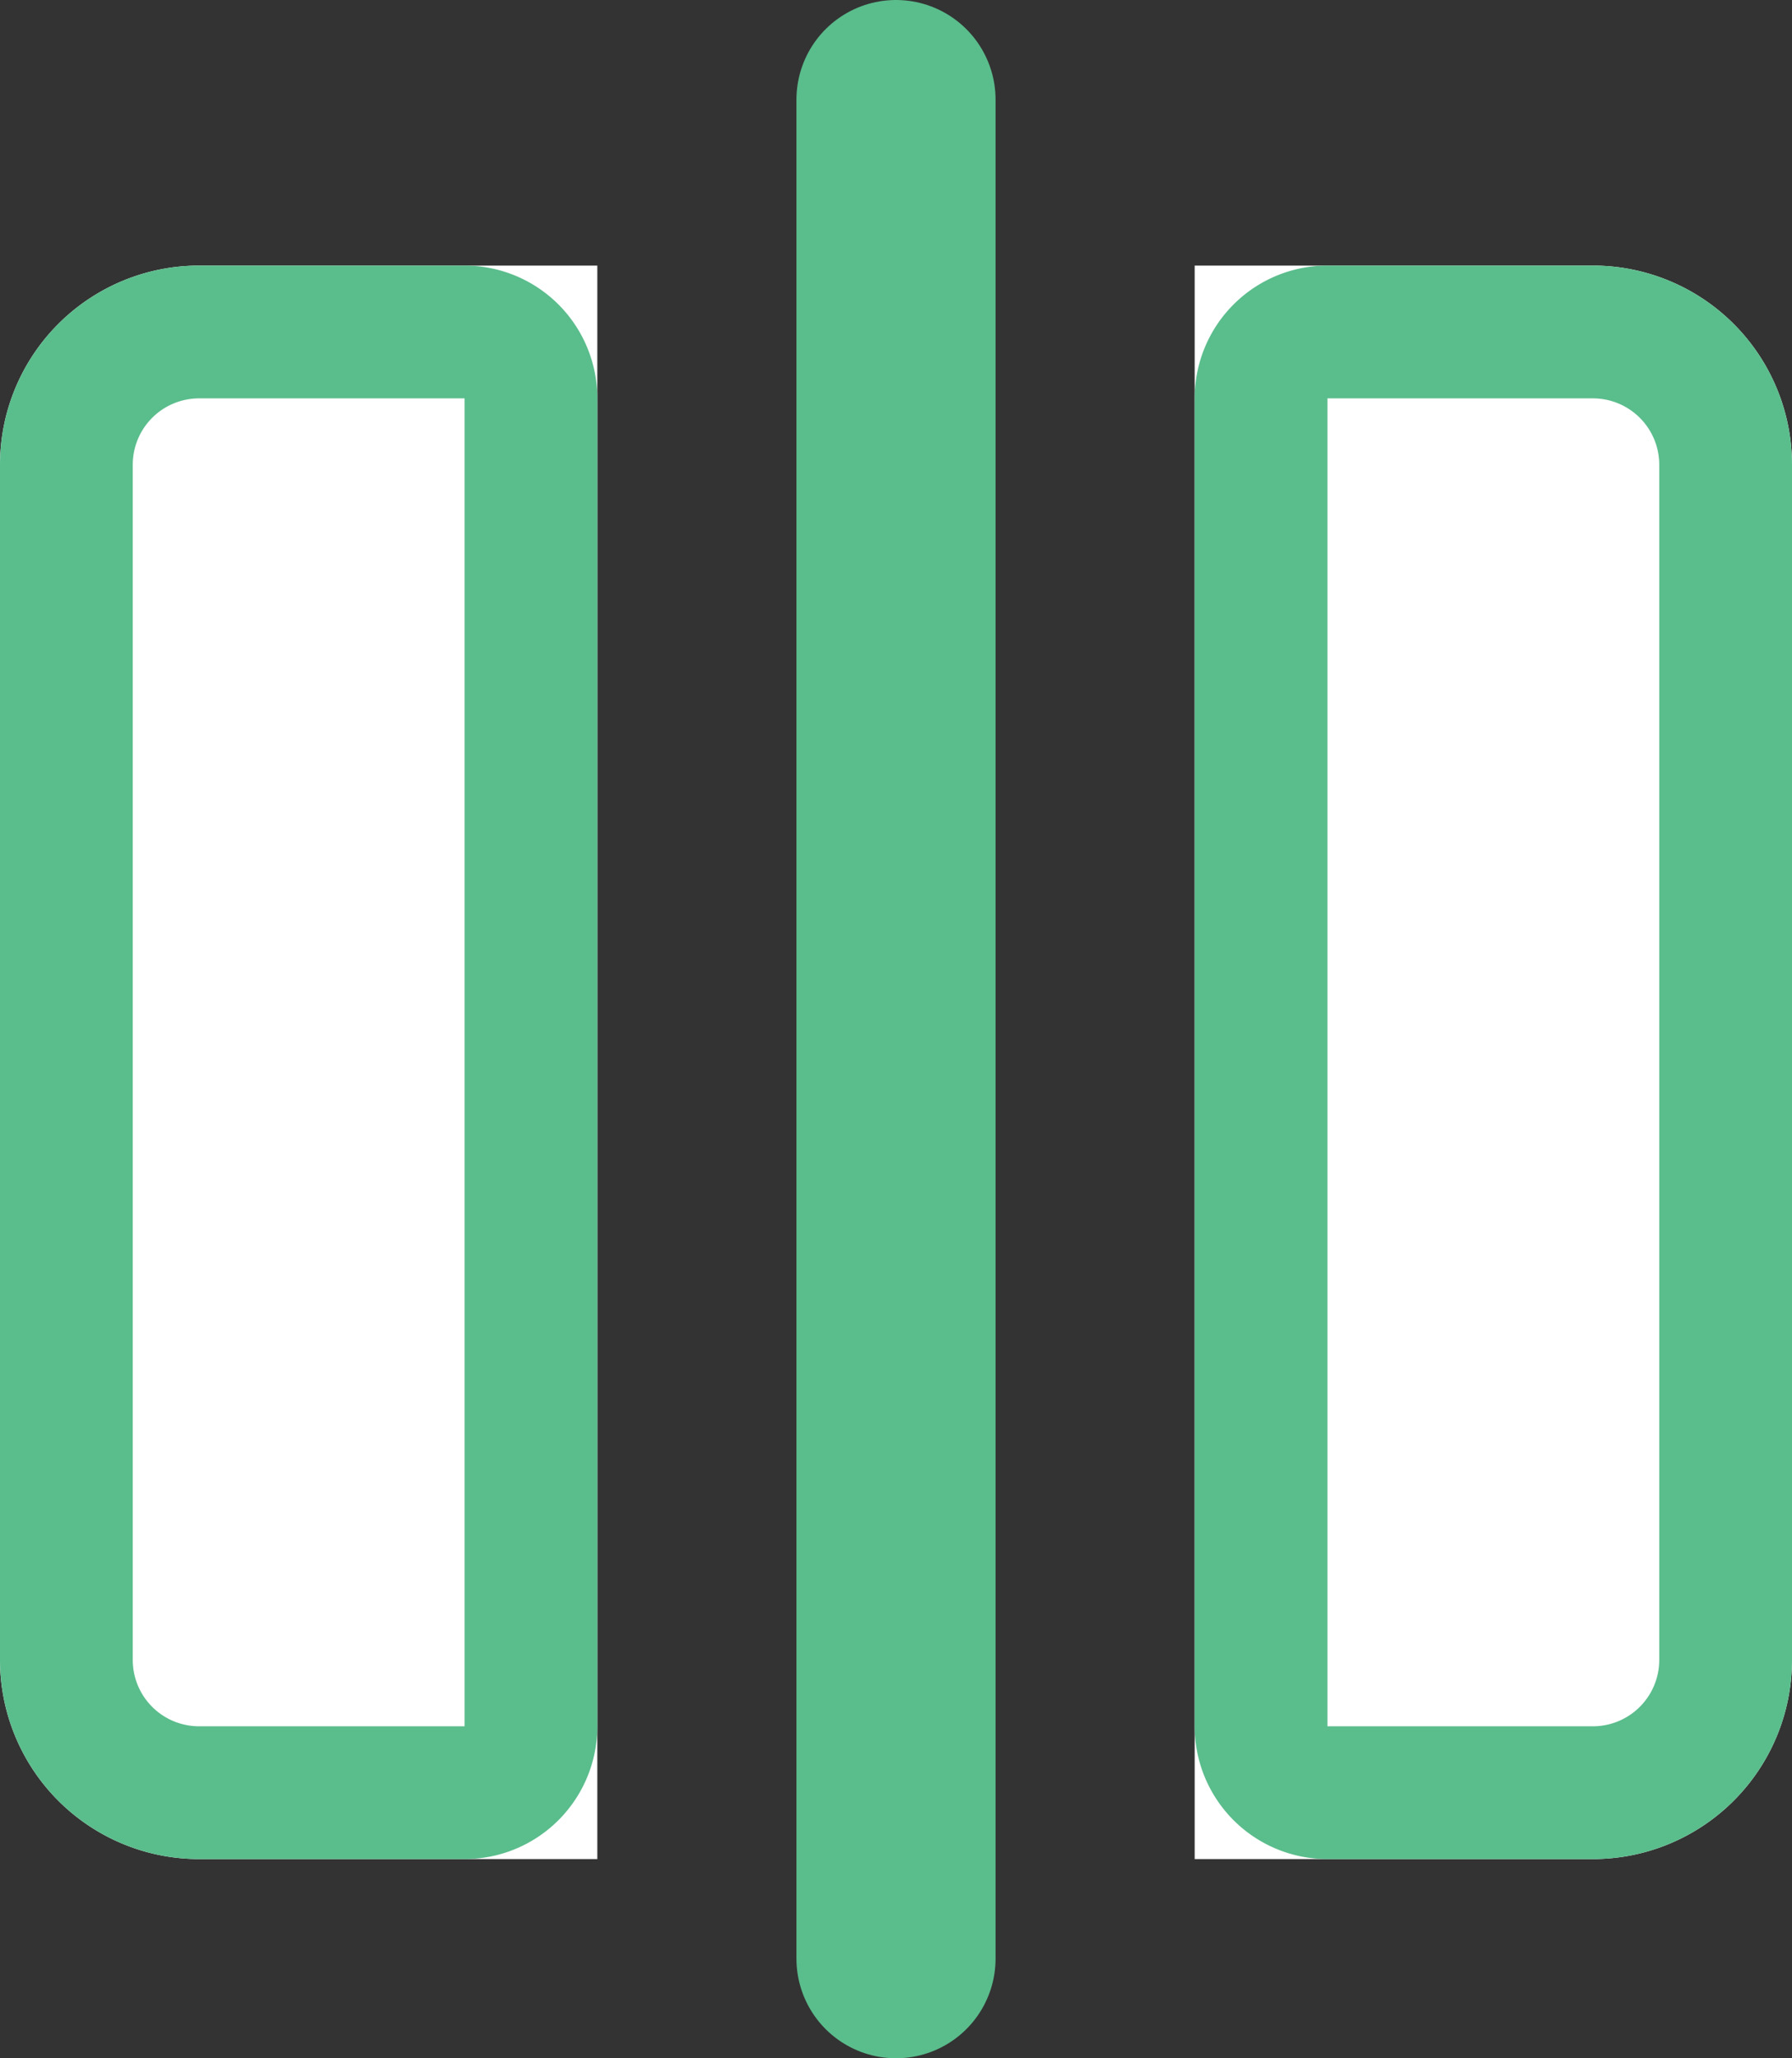 <svg xmlns="http://www.w3.org/2000/svg" width="27" height="31" viewBox="0 0 27 31">
  <rect x="0" y="0" width="27" height="31" fill="#333333" stroke="none"/>
  <g id="组_375" data-name="组 375" transform="translate(-1663 -431)">
    <g id="矩形_176" data-name="矩形 176" transform="translate(1663 435)" fill="#fff" stroke="#5abd8c" stroke-width="2">
      <path d="M3,0H9A0,0,0,0,1,9,0V24a0,0,0,0,1,0,0H3a3,3,0,0,1-3-3V3A3,3,0,0,1,3,0Z" stroke="none"/>
      <path d="M3,1H7A1,1,0,0,1,8,2V22a1,1,0,0,1-1,1H3a2,2,0,0,1-2-2V3A2,2,0,0,1,3,1Z" fill="none"/>
    </g>
    <g id="矩形_177" data-name="矩形 177" transform="translate(1681 435)" fill="#fff" stroke="#5abd8c" stroke-width="2">
      <path d="M0,0H6A3,3,0,0,1,9,3V21a3,3,0,0,1-3,3H0a0,0,0,0,1,0,0V0A0,0,0,0,1,0,0Z" stroke="none"/>
      <path d="M2,1H6A2,2,0,0,1,8,3V21a2,2,0,0,1-2,2H2a1,1,0,0,1-1-1V2A1,1,0,0,1,2,1Z" fill="none"/>
    </g>
    <line id="直线_56" data-name="直线 56" y2="28" transform="translate(1676.5 432.5)" fill="none" stroke="#5abd8c" stroke-linecap="round" stroke-width="3"/>
  </g>
</svg>
